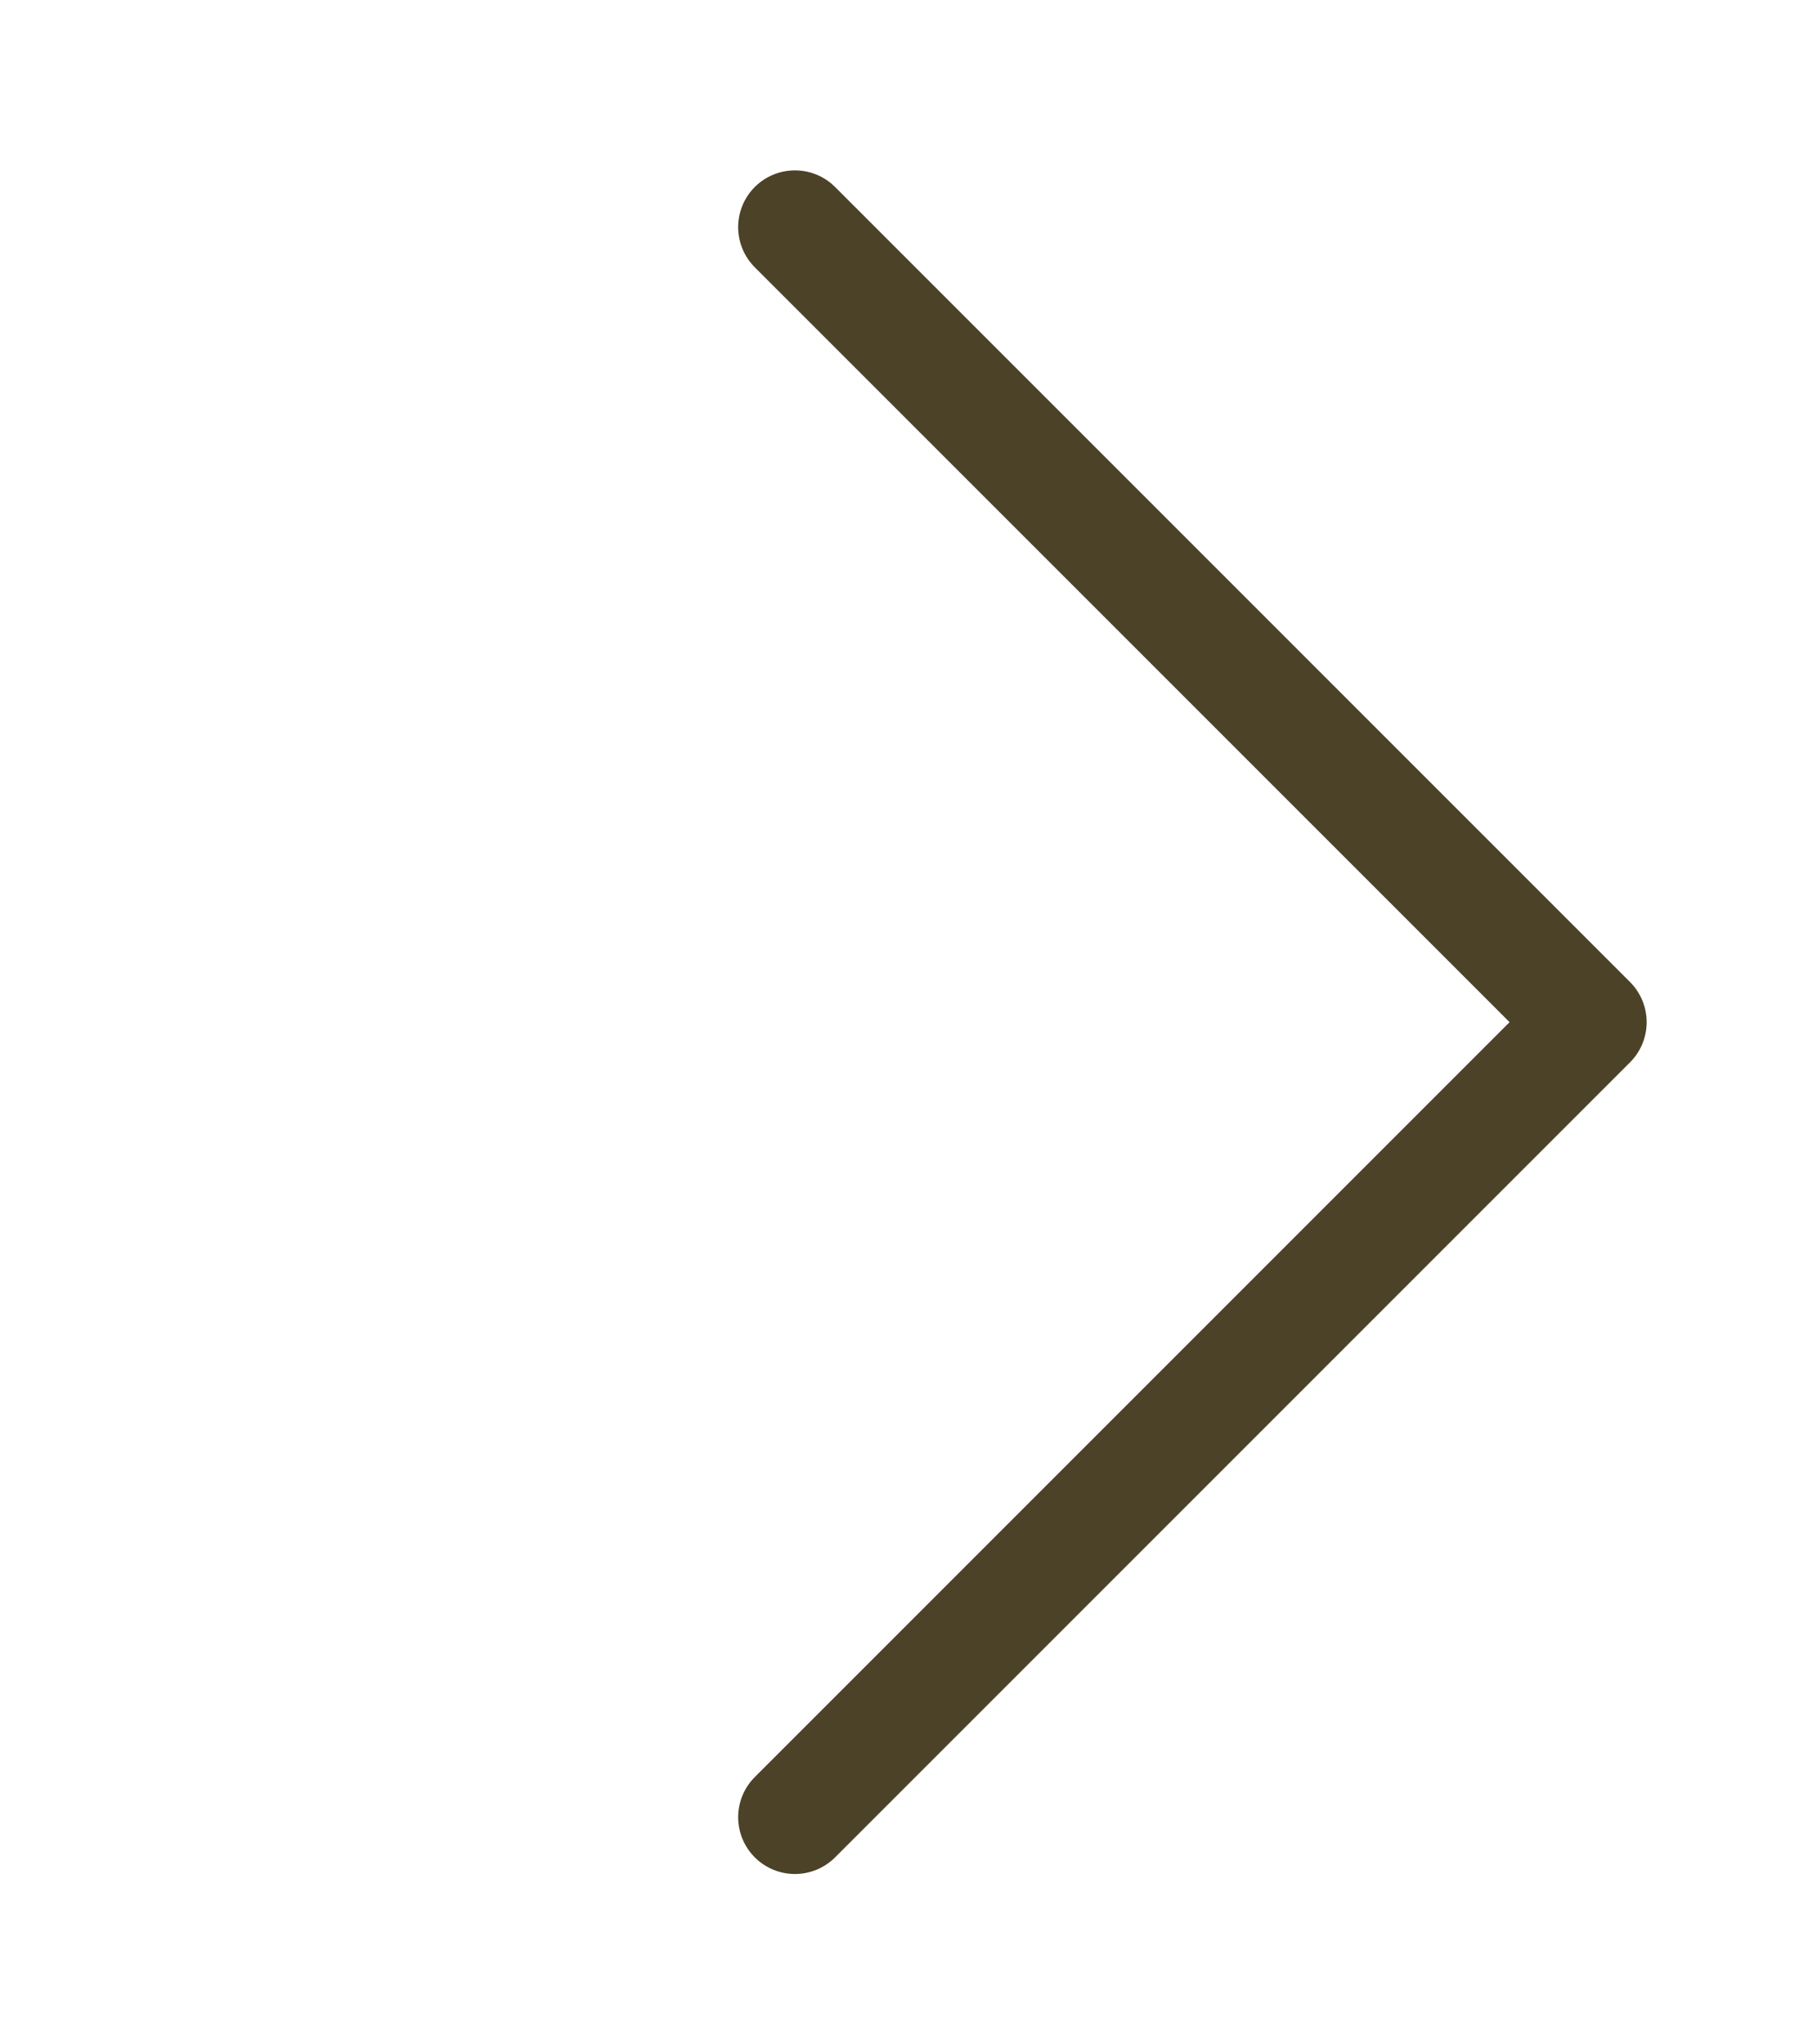 <svg width="8" height="9" viewBox="0 0 8 9" fill="none" xmlns="http://www.w3.org/2000/svg">
<path d="M3.5 1L7 4.5L3.5 8" stroke="#4C4227" stroke-width="0.5" stroke-linecap="round" stroke-linejoin="round"/>
</svg>
